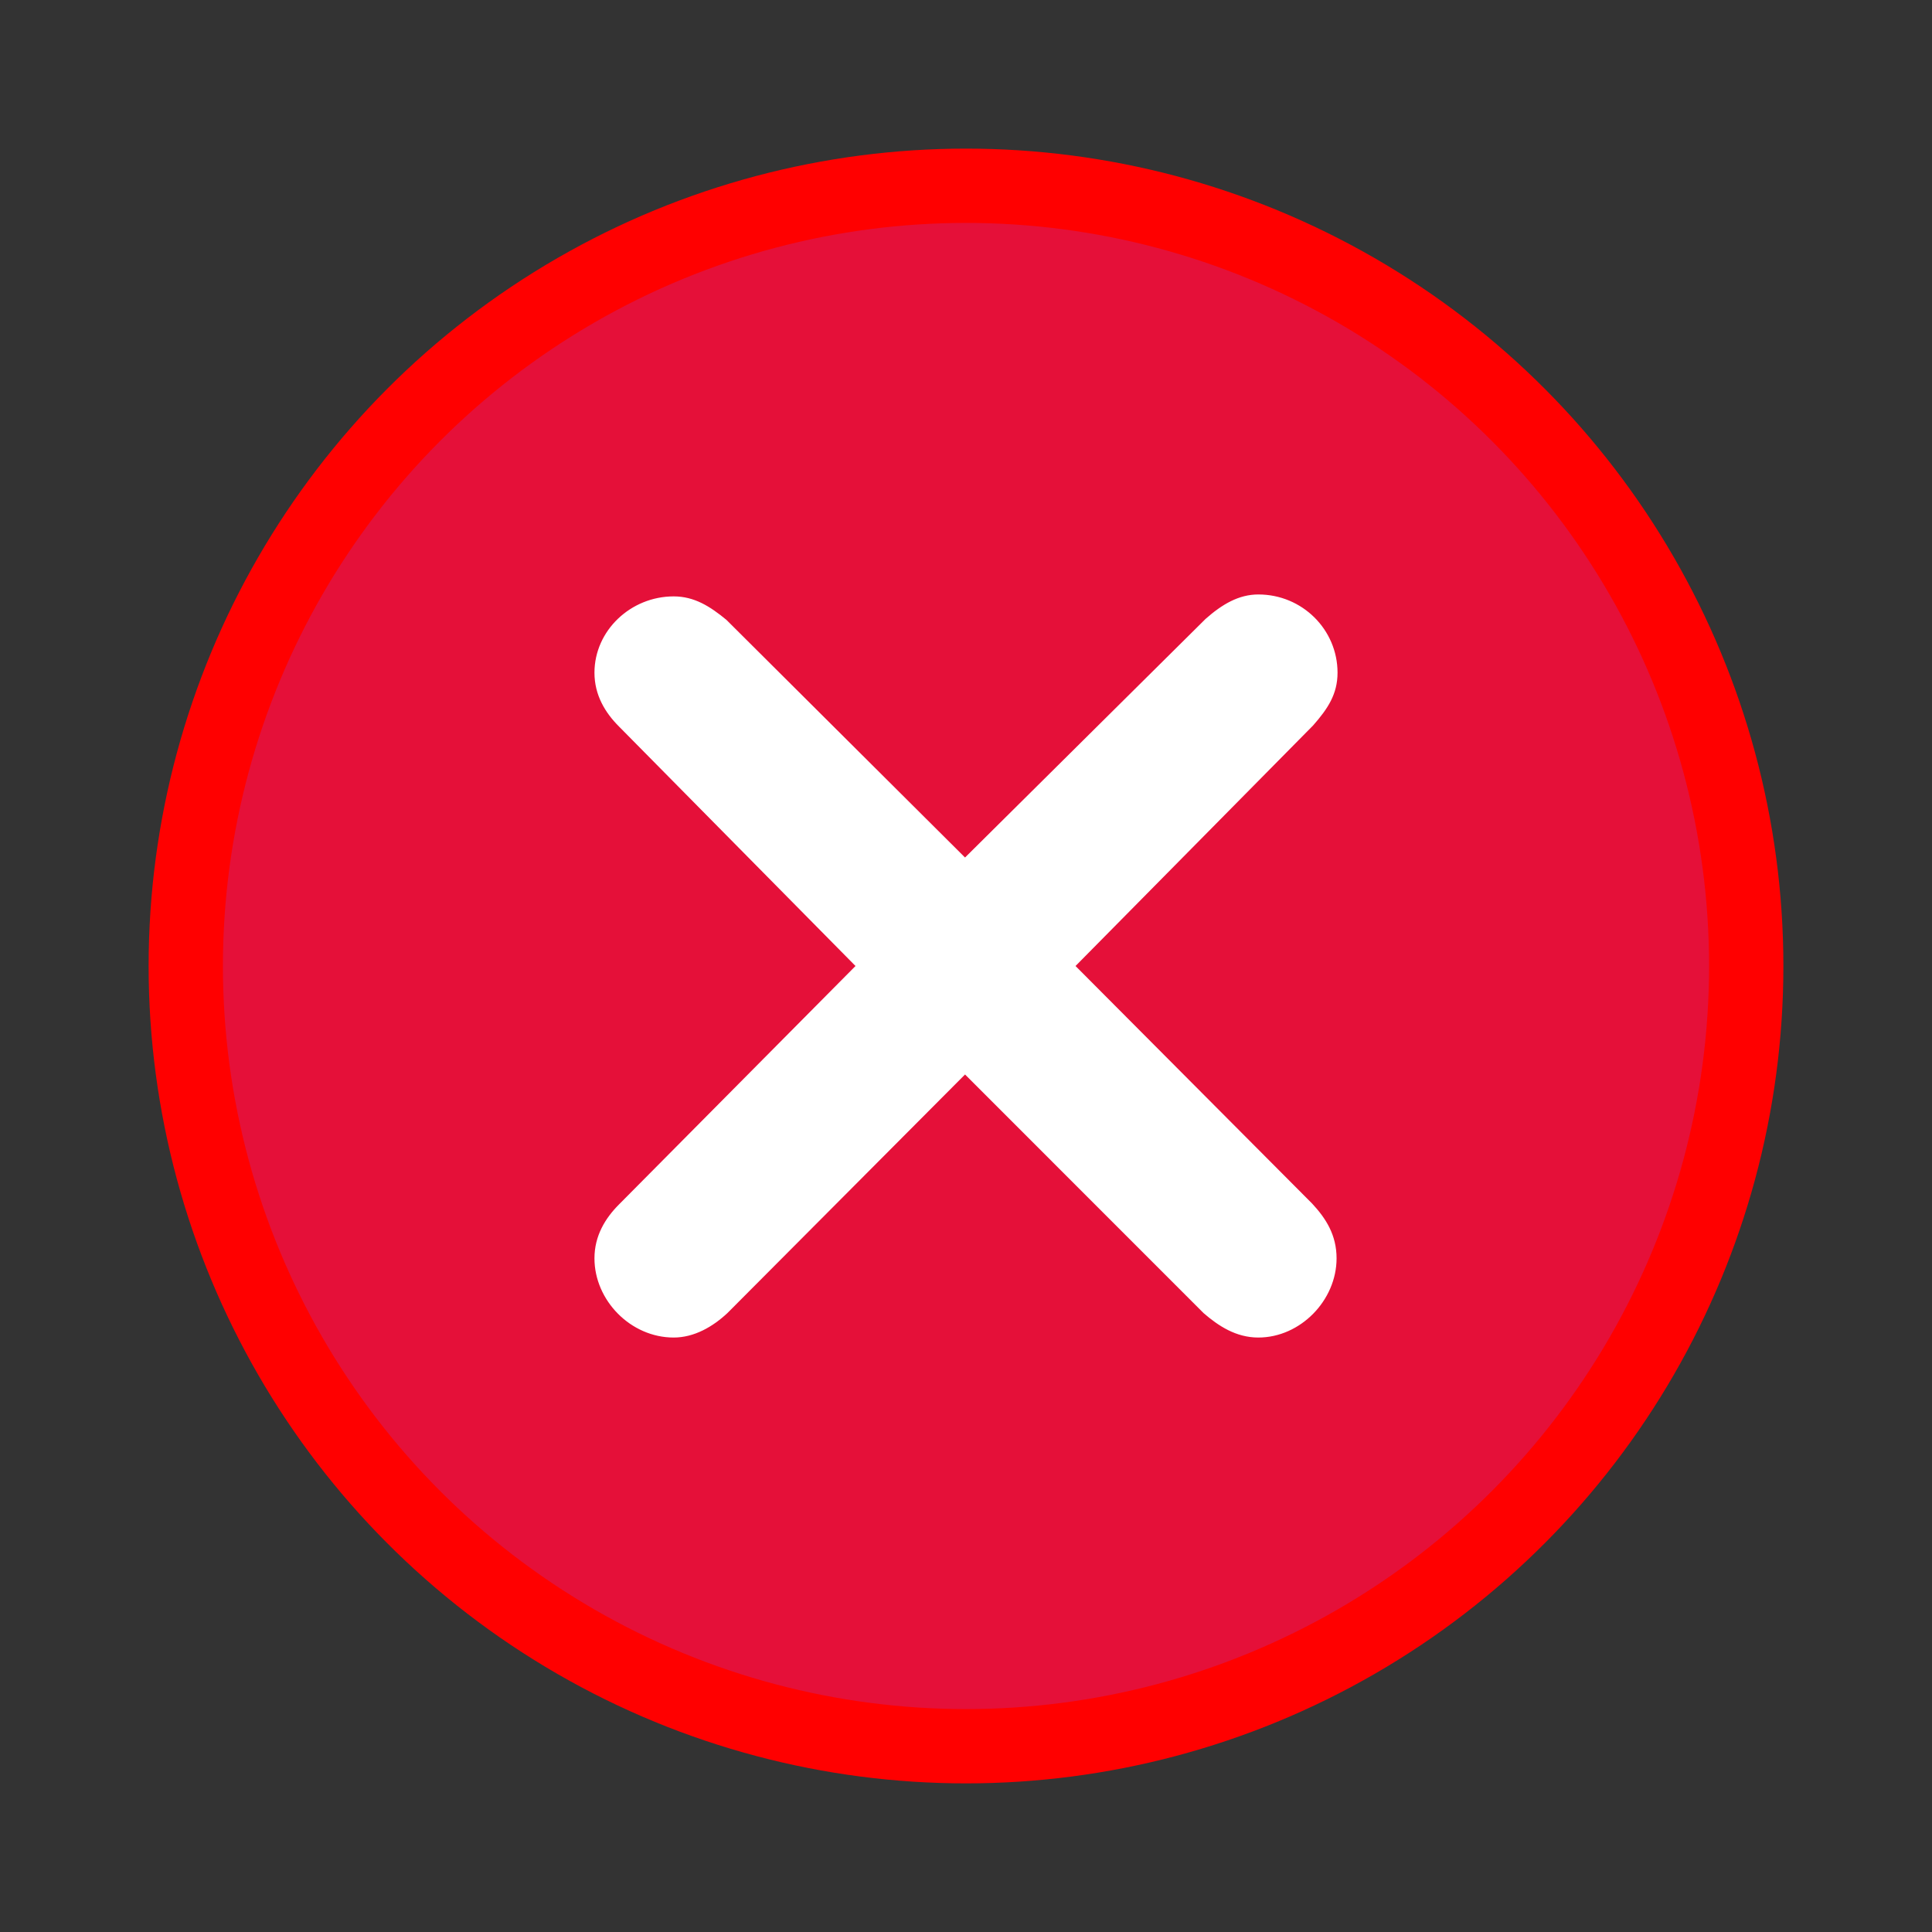 <svg width="26" height="26" viewBox="0 0 26 26" fill="none" xmlns="http://www.w3.org/2000/svg">
<rect x="0" y="0" width="26" height="26" fill="#333333" stroke="none"/>
<circle cx="13" cy="13" r="10.5" fill="#E51039" stroke="#FF0000"/>
<path d="M9.066 18C8.487 18 8 17.5 8 16.934C8 16.631 8.145 16.395 8.329 16.21L11.513 13L8.329 9.776C8.145 9.592 8 9.355 8 9.053C8 8.487 8.487 8.026 9.066 8.026C9.342 8.026 9.553 8.158 9.776 8.342L12.987 11.54L16.224 8.329C16.447 8.132 16.671 8 16.934 8C17.526 8 18 8.474 18 9.053C18 9.342 17.868 9.539 17.671 9.763L14.474 13L17.658 16.197C17.842 16.395 17.987 16.618 17.987 16.934C17.987 17.5 17.5 18 16.934 18C16.632 18 16.395 17.842 16.197 17.671L12.987 14.46L9.789 17.671C9.592 17.855 9.342 18 9.066 18Z" fill="white"/>
</svg>
